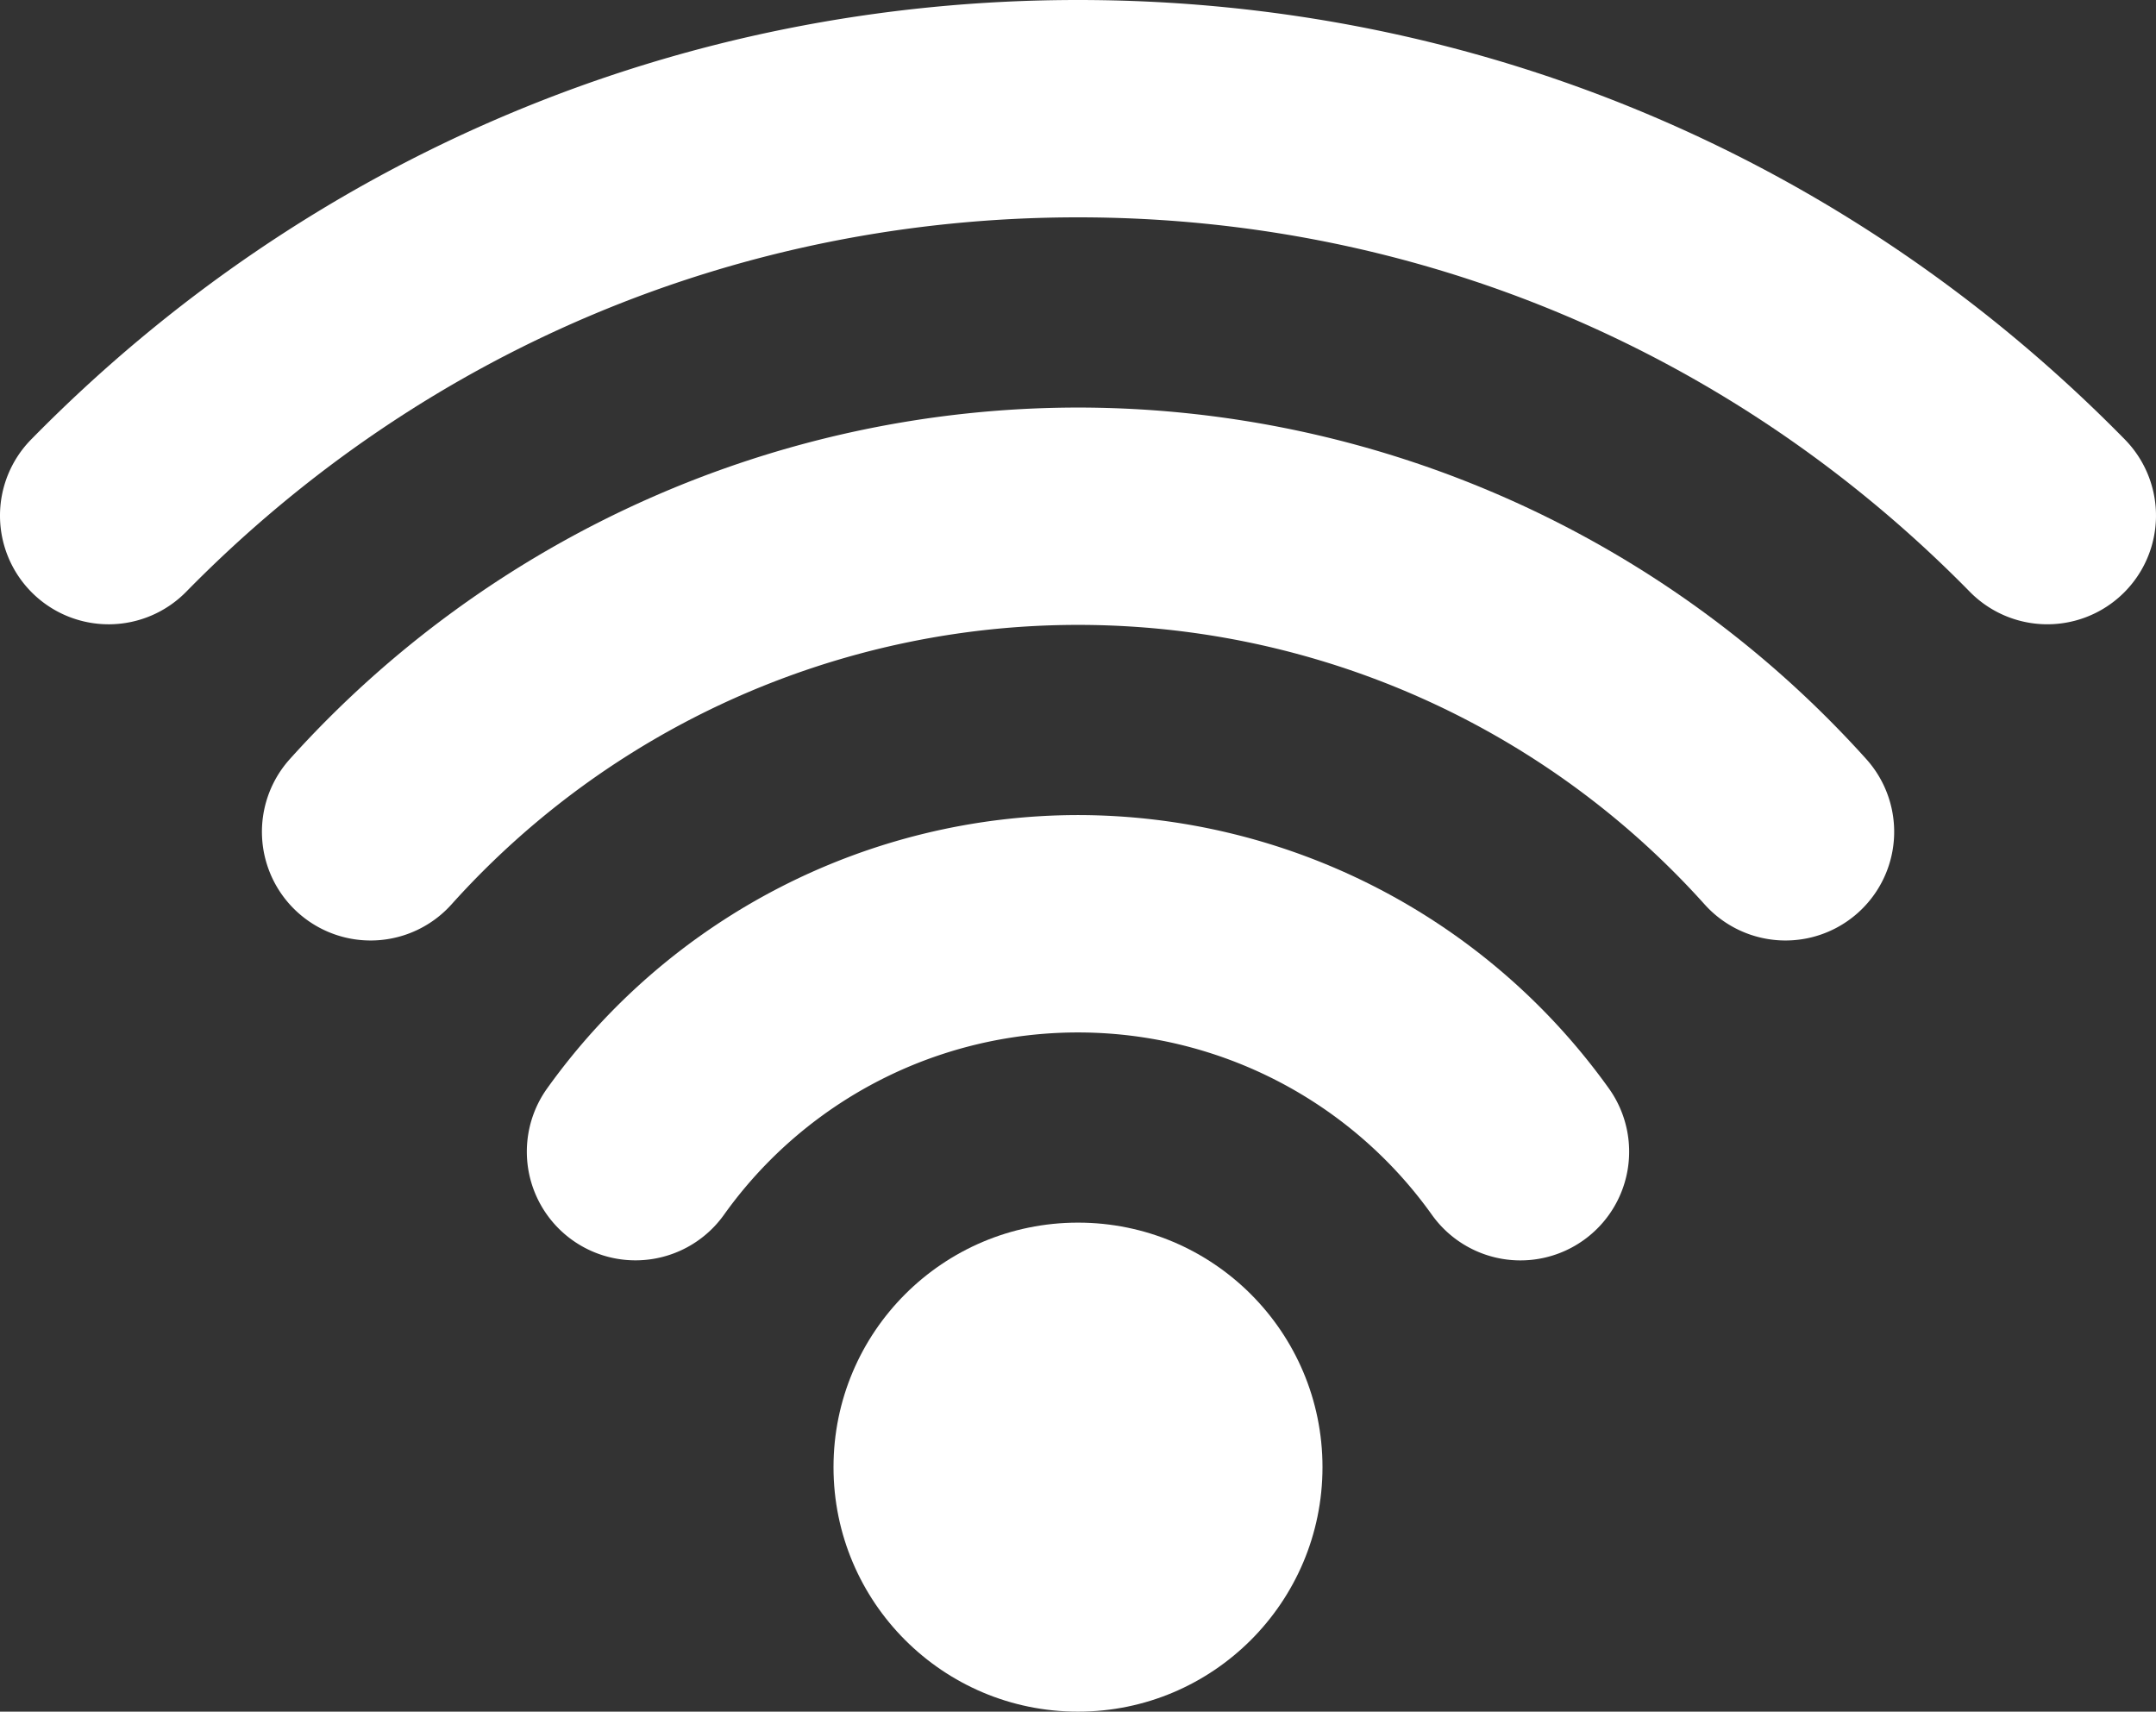 <svg xmlns="http://www.w3.org/2000/svg" viewBox="0 0 800 635.07"><rect x="0" y="0" width="800" height="635.07" fill="#333333" stroke="none"/><defs><style>.cls-1{fill:#fff;}</style></defs><g id="Layer_2" data-name="Layer 2"><g id="Capa_1" data-name="Capa 1"><circle class="cls-1" cx="400" cy="544.35" r="90.72"/><path class="cls-1" d="M400,302.41A242.6,242.6,0,0,0,203,403.86a40.32,40.32,0,0,0,65.62,46.88,161.32,161.32,0,0,1,262.71,0A40.32,40.32,0,1,0,597,403.86,242.54,242.54,0,0,0,400,302.41Z"/><path class="cls-1" d="M400,151.21A393.79,393.79,0,0,0,107.52,281.67a40.32,40.32,0,1,0,60,53.9,312.45,312.45,0,0,1,465,0,40.32,40.32,0,0,0,60-53.9A393.79,393.79,0,0,0,400,151.21Z"/><path class="cls-1" d="M788.45,163.06C685.23,57.91,547.28,0,400,0S114.77,57.91,11.55,163.06a40.32,40.32,0,0,0,57.54,56.5C157,130,274.55,80.64,400,80.64S643,130,730.9,219.55a40.32,40.32,0,1,0,57.55-56.49Z"/></g></g></svg>
